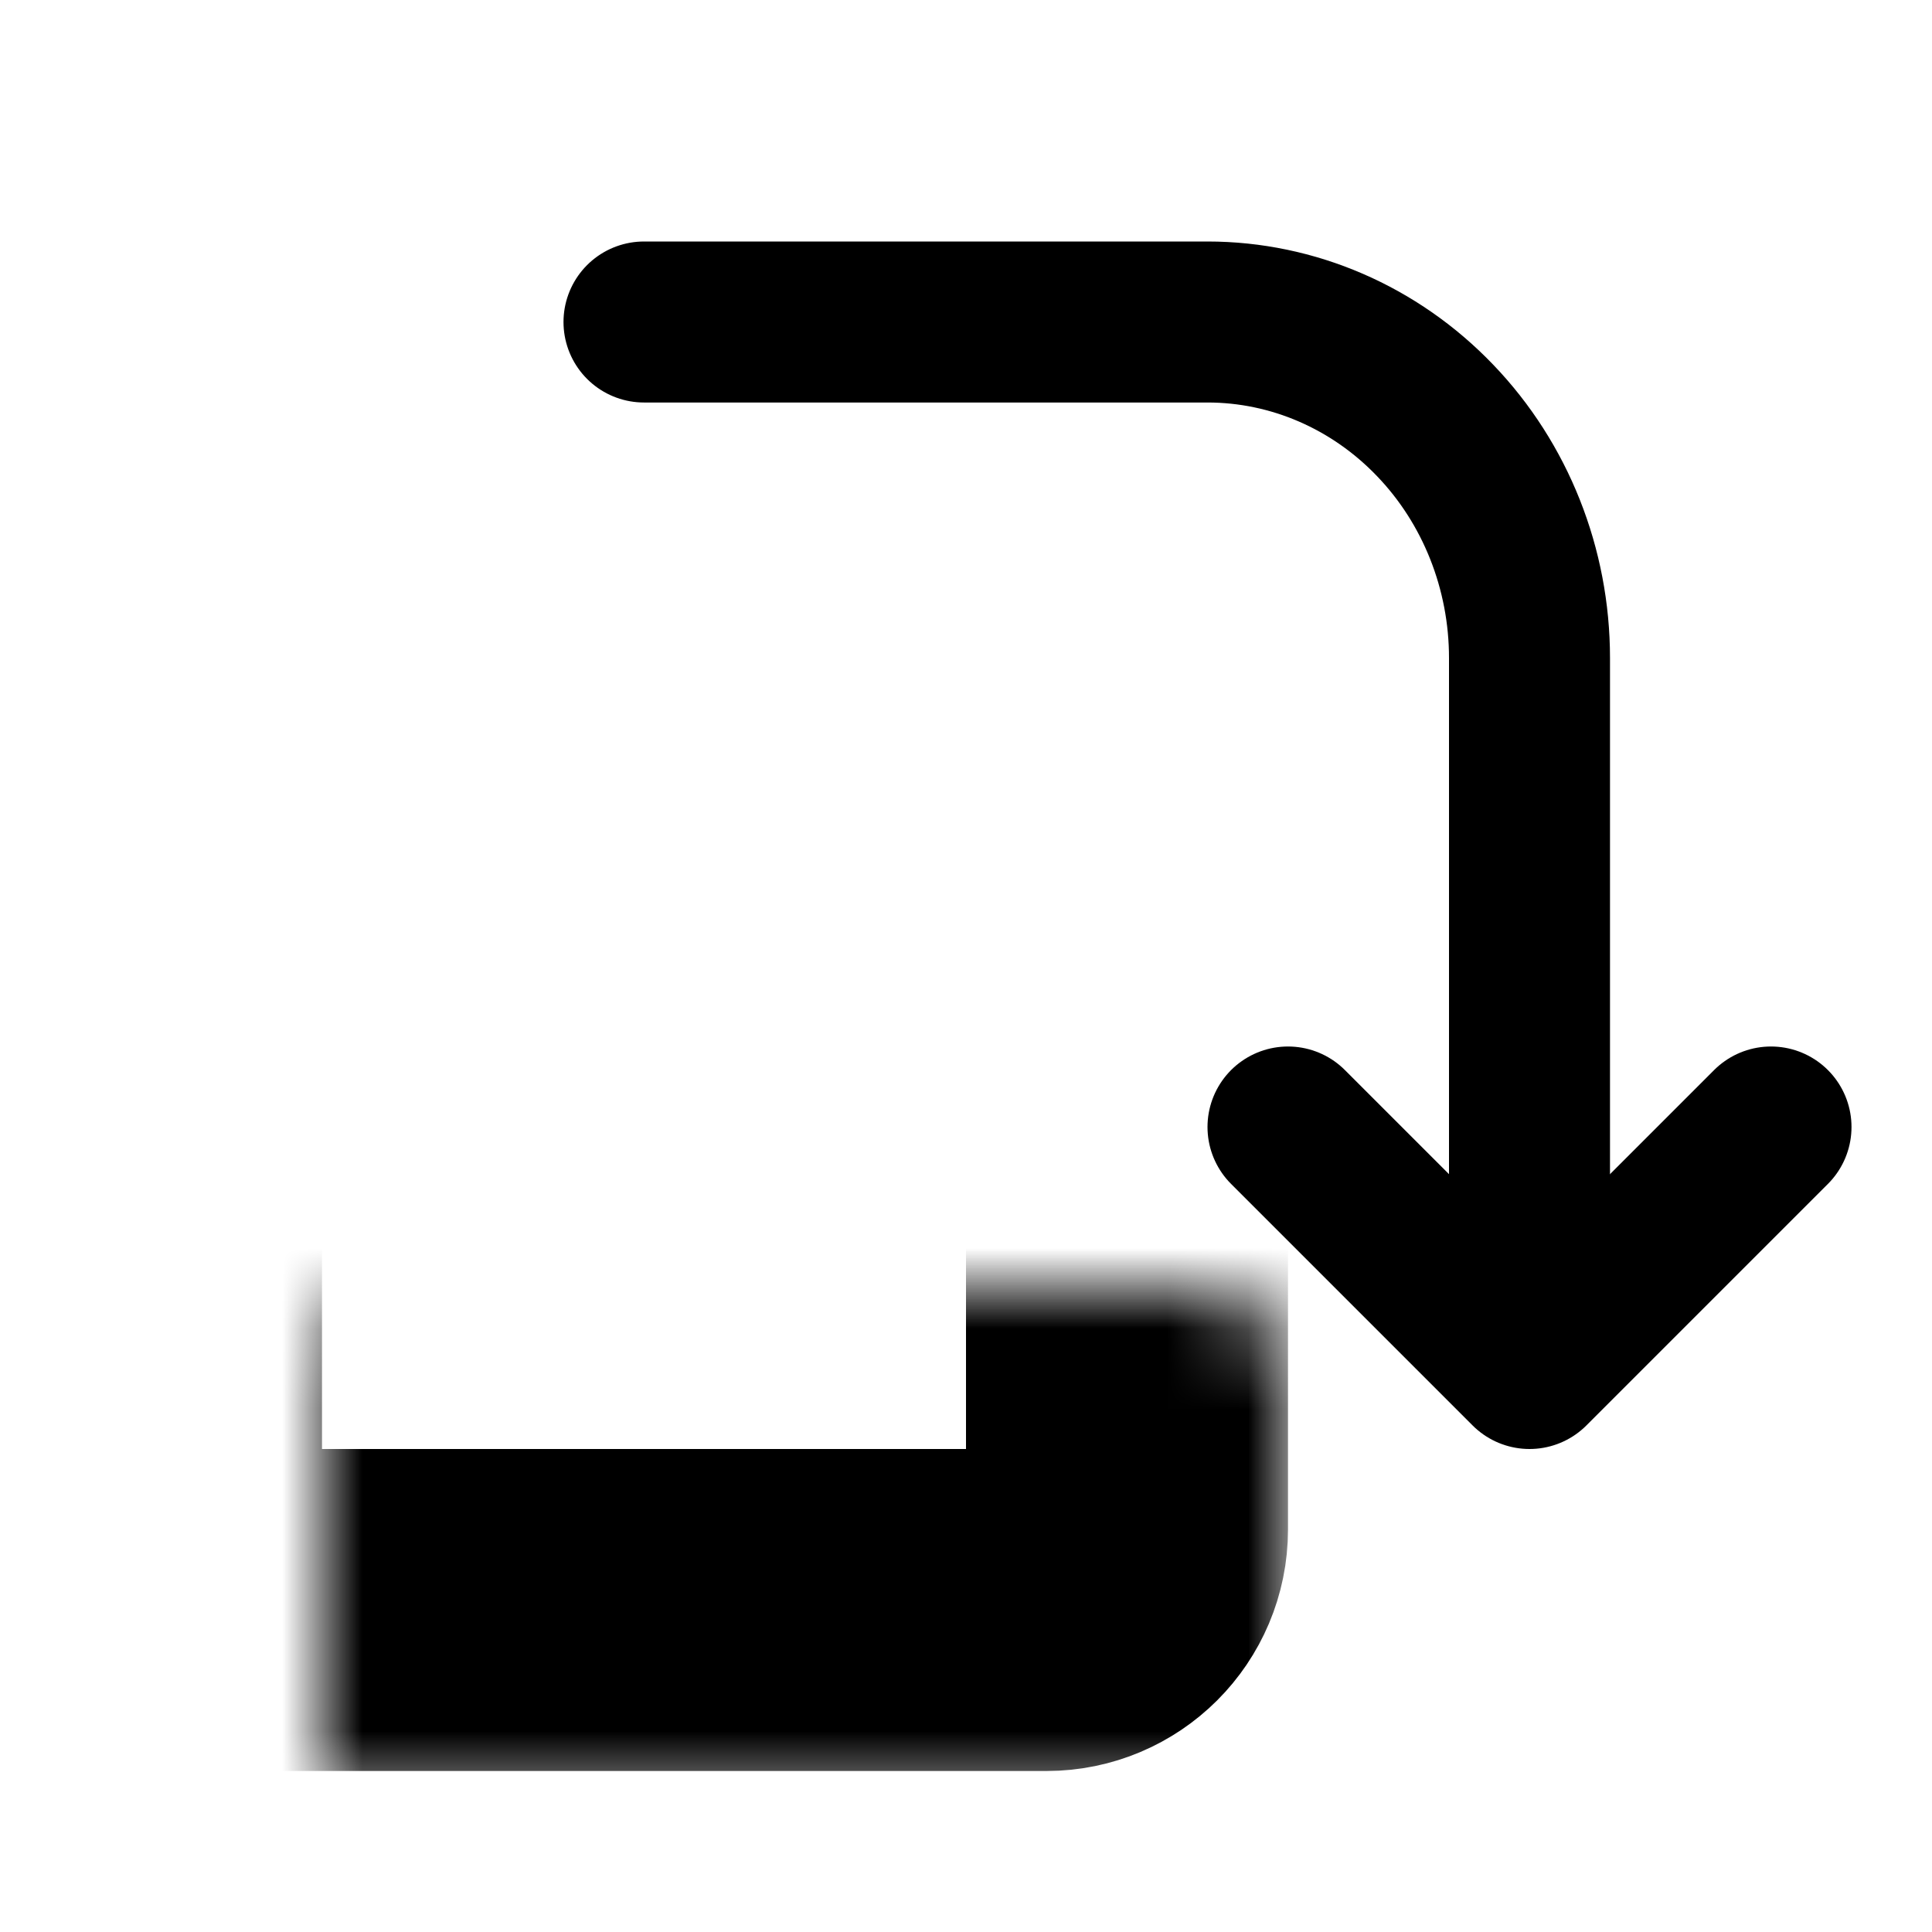 <svg width="24" height="24" viewBox="0 0 24 24" fill="none" xmlns="http://www.w3.org/2000/svg">
    <path d="M16 14L19 17L22 14" stroke="current" stroke-width="2" stroke-linecap="round" stroke-linejoin="round"/>
    <path d="M8 4L15 4C16.061 4 17.078 4.44 17.828 5.223C18.579 6.005 19 7.067 19 8.174L19 16"
          stroke="current" stroke-width="2" stroke-linecap="round" stroke-linejoin="round"/>
    <mask id="path-3-inside-1_400_16208" fill="white">
        <rect x="2" y="8" width="12" height="12" rx="1"/>
    </mask>
    <rect x="2" y="8" width="12" height="12" rx="1" stroke="current" stroke-width="4"
          mask="url(#path-3-inside-1_400_16208)"/>
</svg>
